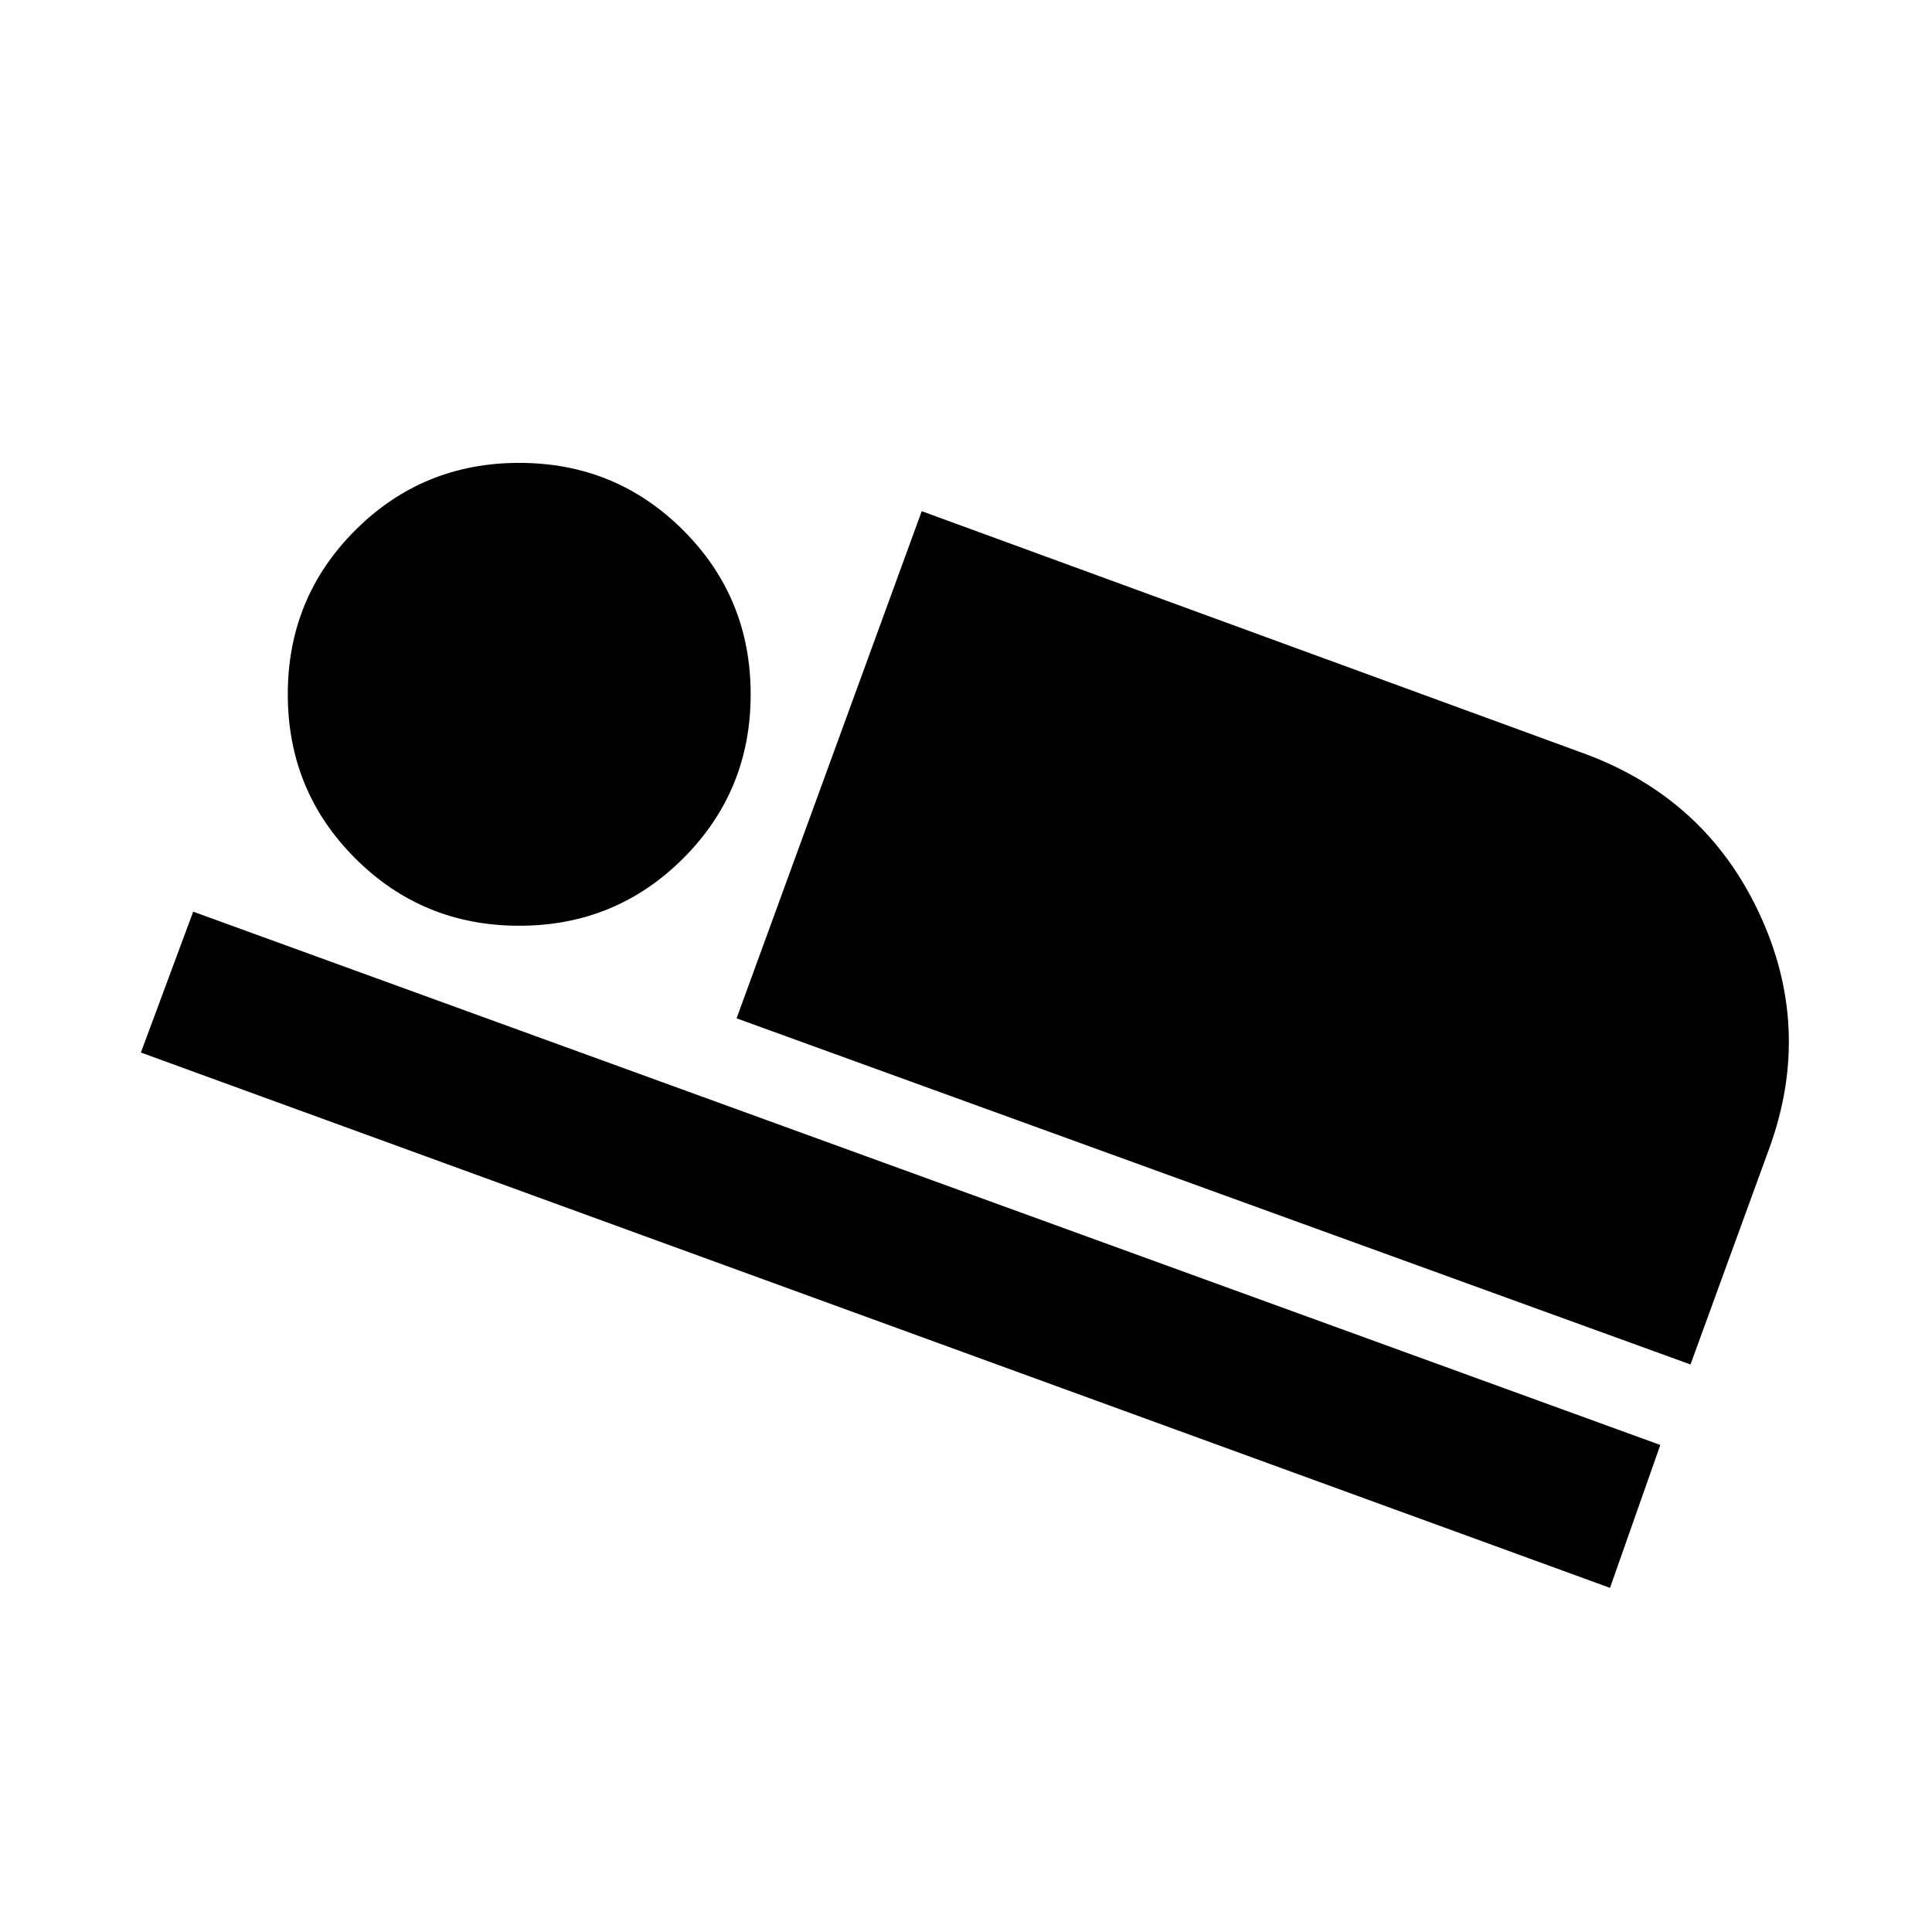 <svg xmlns="http://www.w3.org/2000/svg" height="24" width="24"><path d="M9.15 12.65 11.45 6.35 19.65 9.35Q21.175 9.9 21.85 11.337Q22.525 12.775 21.975 14.275L21 16.95ZM1.75 13.075 2.4 11.325 20.625 17.95 20 19.725ZM6.45 11.5Q5.25 11.5 4.412 10.662Q3.575 9.825 3.575 8.625Q3.575 7.425 4.412 6.588Q5.25 5.75 6.45 5.75Q7.65 5.75 8.488 6.588Q9.325 7.425 9.325 8.625Q9.325 9.825 8.488 10.662Q7.65 11.5 6.45 11.5Z"/></svg>